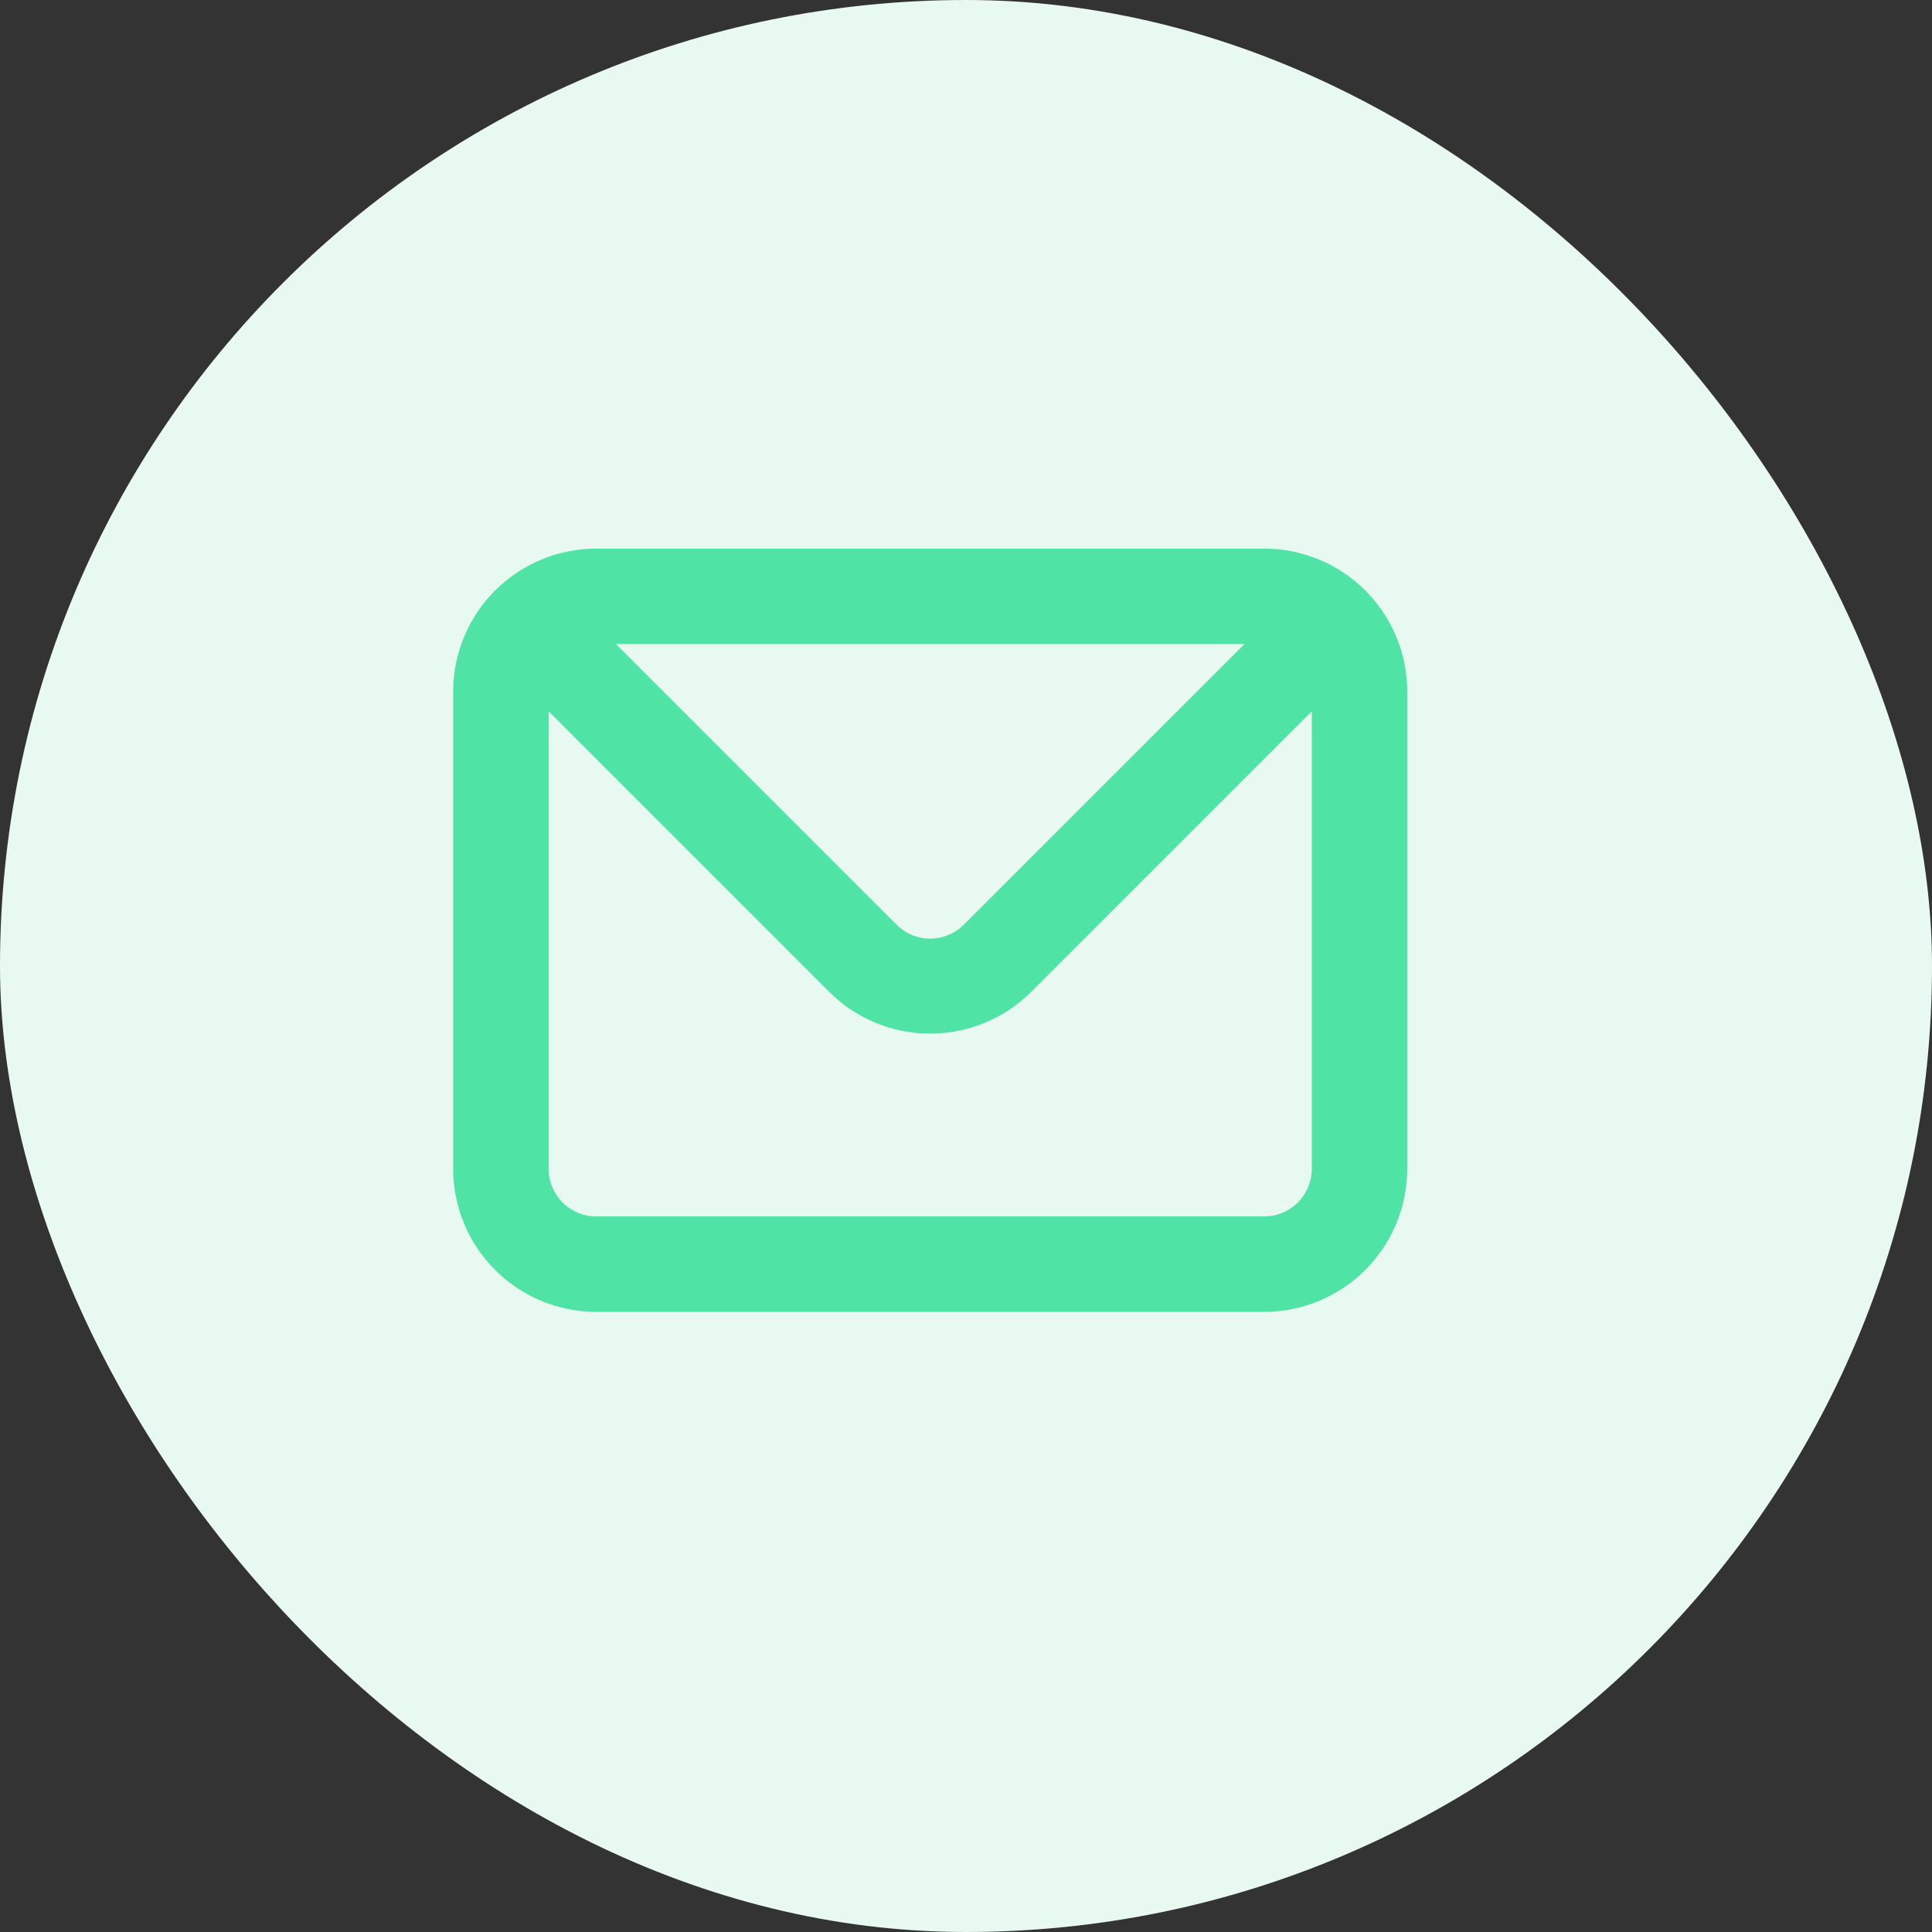 <svg width="54" height="54" viewBox="0 0 54 54" fill="none" xmlns="http://www.w3.org/2000/svg">
<rect x="0" y="0" width="54" height="54" fill="#333333" stroke="none"/>
<rect width="54" height="54" rx="27" fill="#E7F9F1"/>
<path d="M35.333 15.334H16.666C15.605 15.334 14.588 15.755 13.838 16.505C13.087 17.255 12.666 18.273 12.666 19.334V32.667C12.666 33.728 13.087 34.745 13.838 35.495C14.588 36.245 15.605 36.667 16.666 36.667H35.333C36.394 36.667 37.411 36.245 38.161 35.495C38.911 34.745 39.333 33.728 39.333 32.667V19.334C39.333 18.273 38.911 17.255 38.161 16.505C37.411 15.755 36.394 15.334 35.333 15.334ZM34.786 18L26.946 25.84C26.822 25.965 26.675 26.064 26.512 26.132C26.35 26.2 26.175 26.235 25.999 26.235C25.823 26.235 25.649 26.2 25.487 26.132C25.324 26.064 25.177 25.965 25.053 25.84L17.213 18H34.786ZM36.666 32.667C36.666 33.02 36.526 33.36 36.276 33.61C36.025 33.86 35.686 34 35.333 34H16.666C16.312 34 15.973 33.86 15.723 33.61C15.473 33.36 15.333 33.02 15.333 32.667V19.88L23.173 27.72C23.923 28.469 24.939 28.89 25.999 28.89C27.059 28.89 28.076 28.469 28.826 27.72L36.666 19.88V32.667Z" fill="#4FE3A5"/>
</svg>
